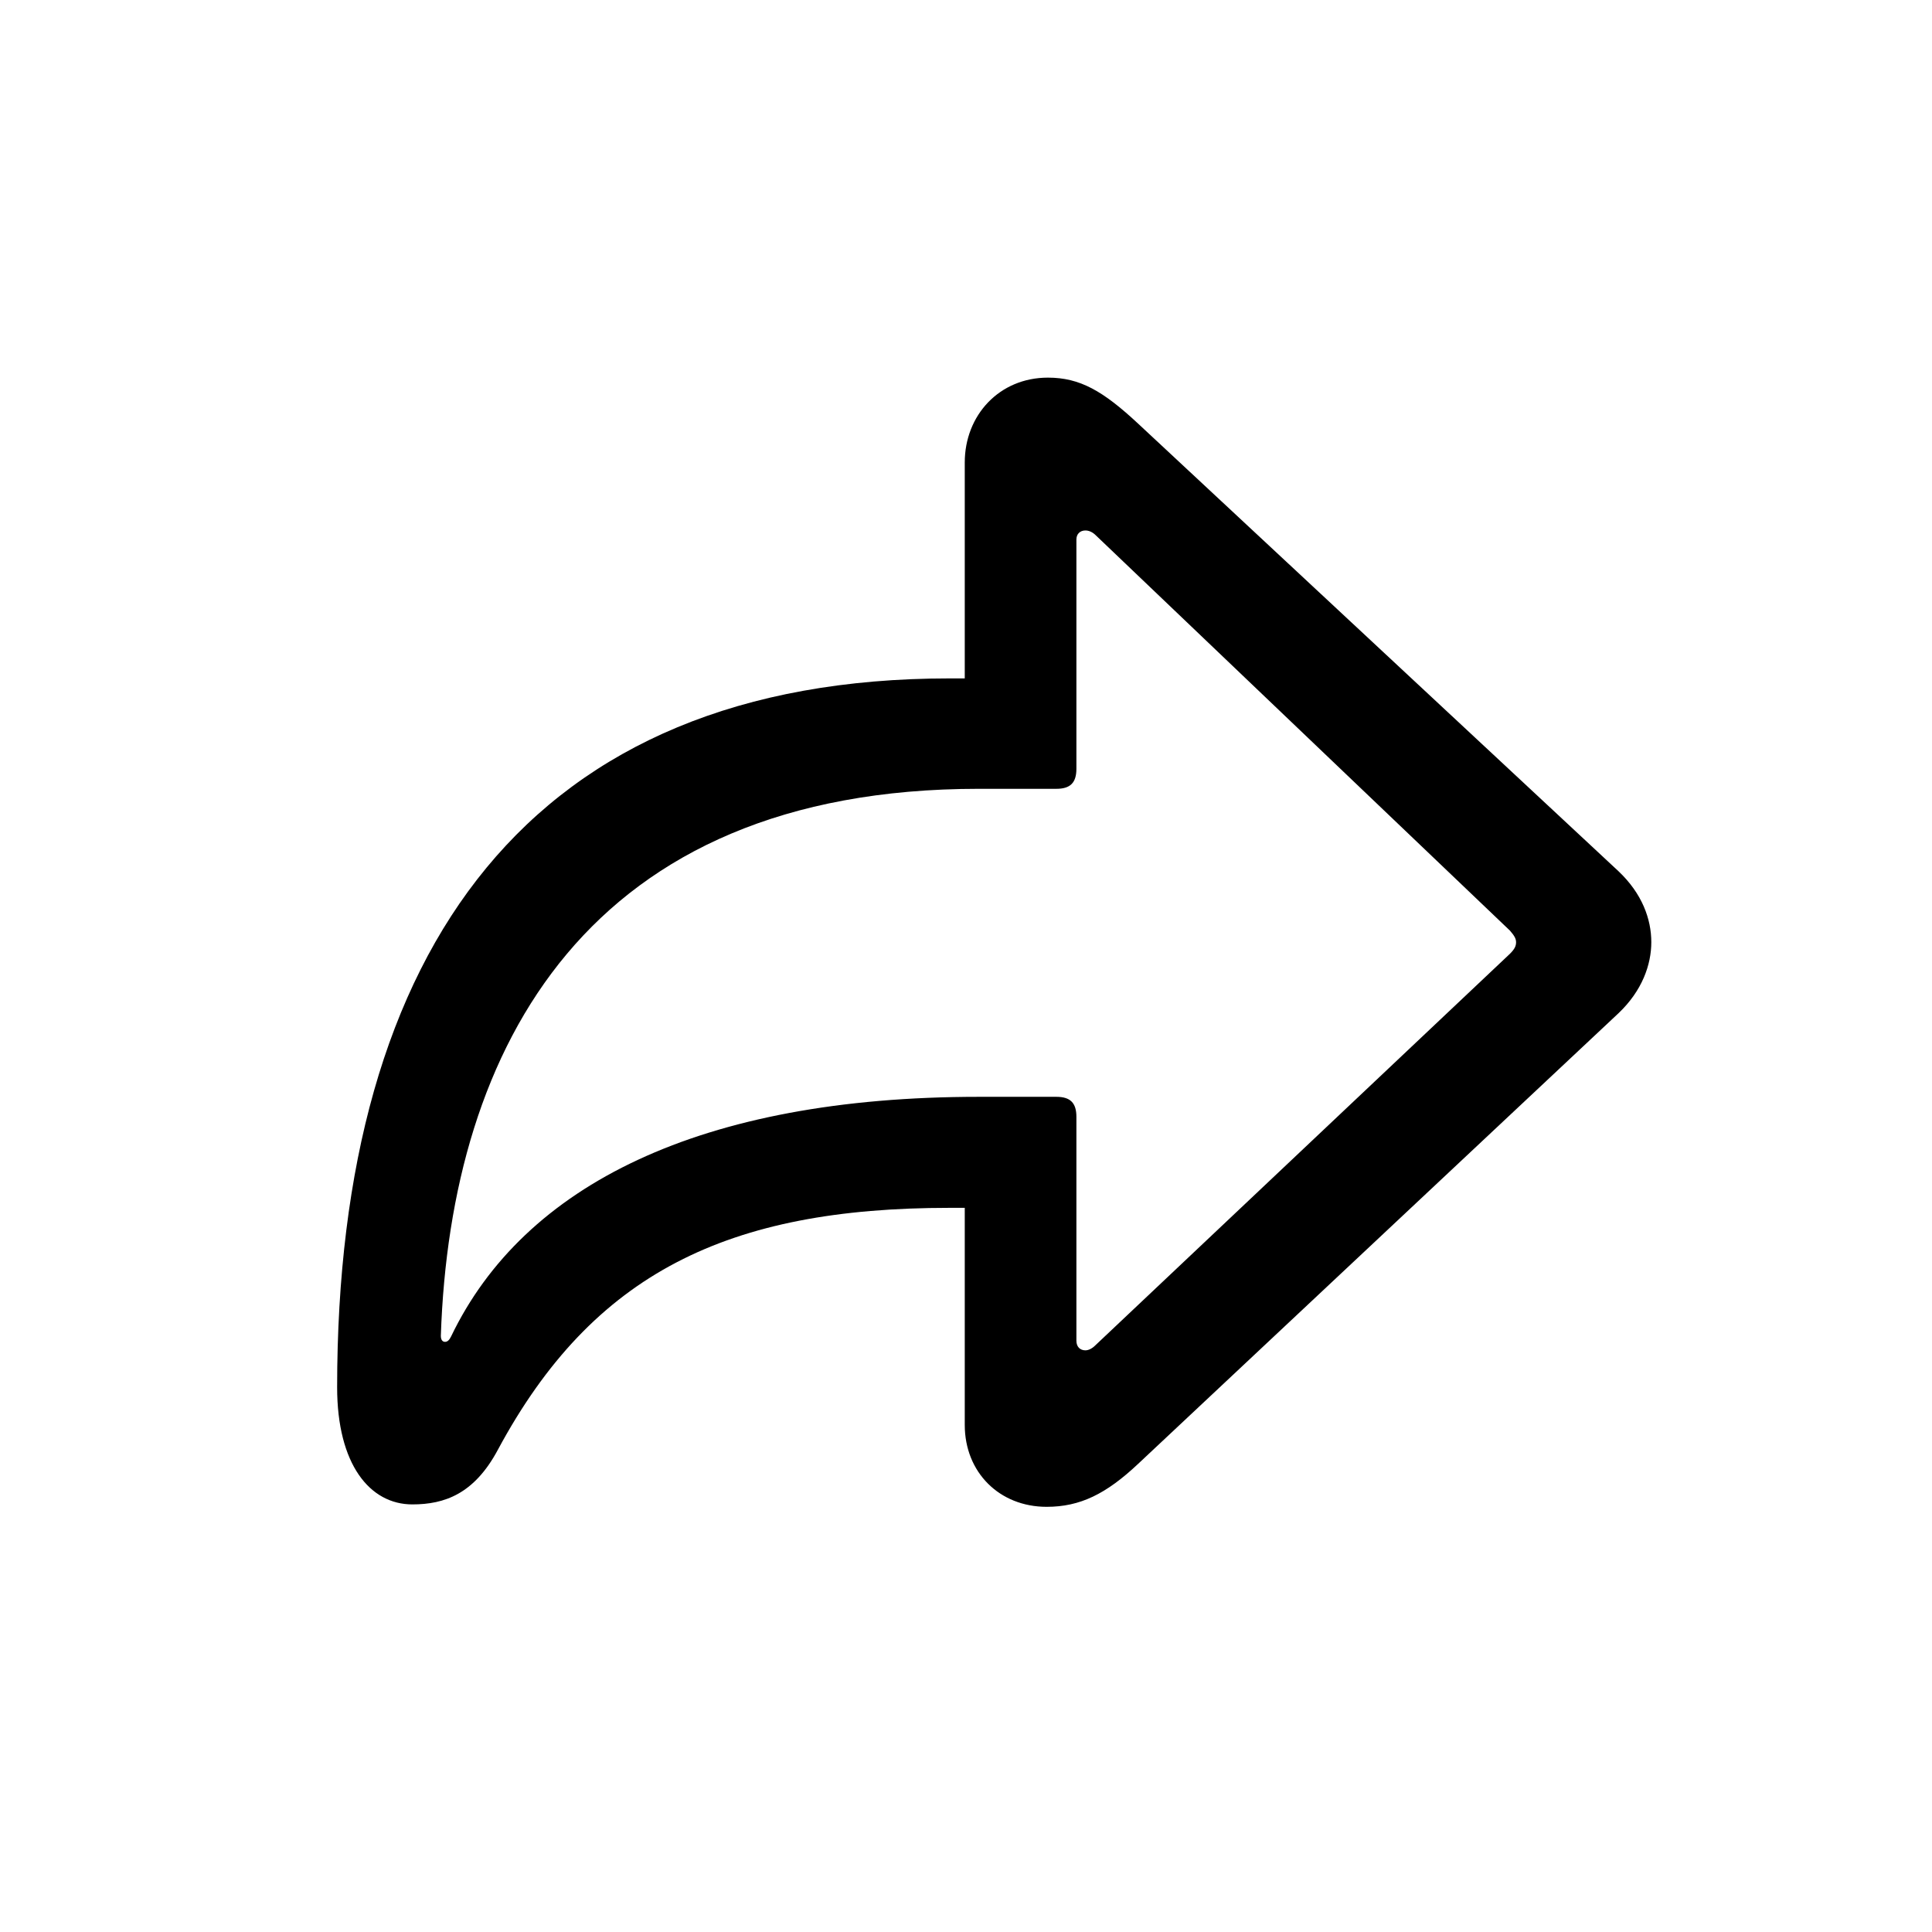<svg width="28" height="28" viewBox="0 0 28 28" fill="none" xmlns="http://www.w3.org/2000/svg">
<path d="M15.169 21.838C15.652 21.838 16.03 21.653 16.496 21.214L23.457 14.684C23.8 14.358 23.932 13.98 23.932 13.655C23.932 13.321 23.8 12.952 23.457 12.627L16.496 6.141C15.986 5.666 15.652 5.473 15.187 5.473C14.483 5.473 13.982 6.018 13.982 6.703V9.832H13.763C7.698 9.832 4.886 13.726 4.886 20.106C4.886 21.223 5.36 21.803 5.976 21.803C6.441 21.803 6.872 21.653 7.215 21.012C8.595 18.445 10.555 17.505 13.763 17.505H13.982V20.651C13.982 21.337 14.483 21.838 15.169 21.838ZM15.731 19.57C15.652 19.57 15.6 19.518 15.6 19.43V16.186C15.6 15.984 15.512 15.896 15.31 15.896H14.185C10.159 15.896 7.593 17.171 6.538 19.368C6.512 19.421 6.485 19.447 6.45 19.447C6.415 19.447 6.389 19.421 6.389 19.359C6.529 15.167 8.524 11.432 14.185 11.432H15.31C15.512 11.432 15.6 11.344 15.6 11.142V7.819C15.6 7.74 15.652 7.688 15.731 7.688C15.784 7.688 15.837 7.714 15.881 7.758L21.884 13.488C21.945 13.559 21.972 13.602 21.972 13.655C21.972 13.708 21.954 13.752 21.884 13.822L15.872 19.5C15.828 19.544 15.775 19.57 15.731 19.57Z" fill="black"/>
</svg>
